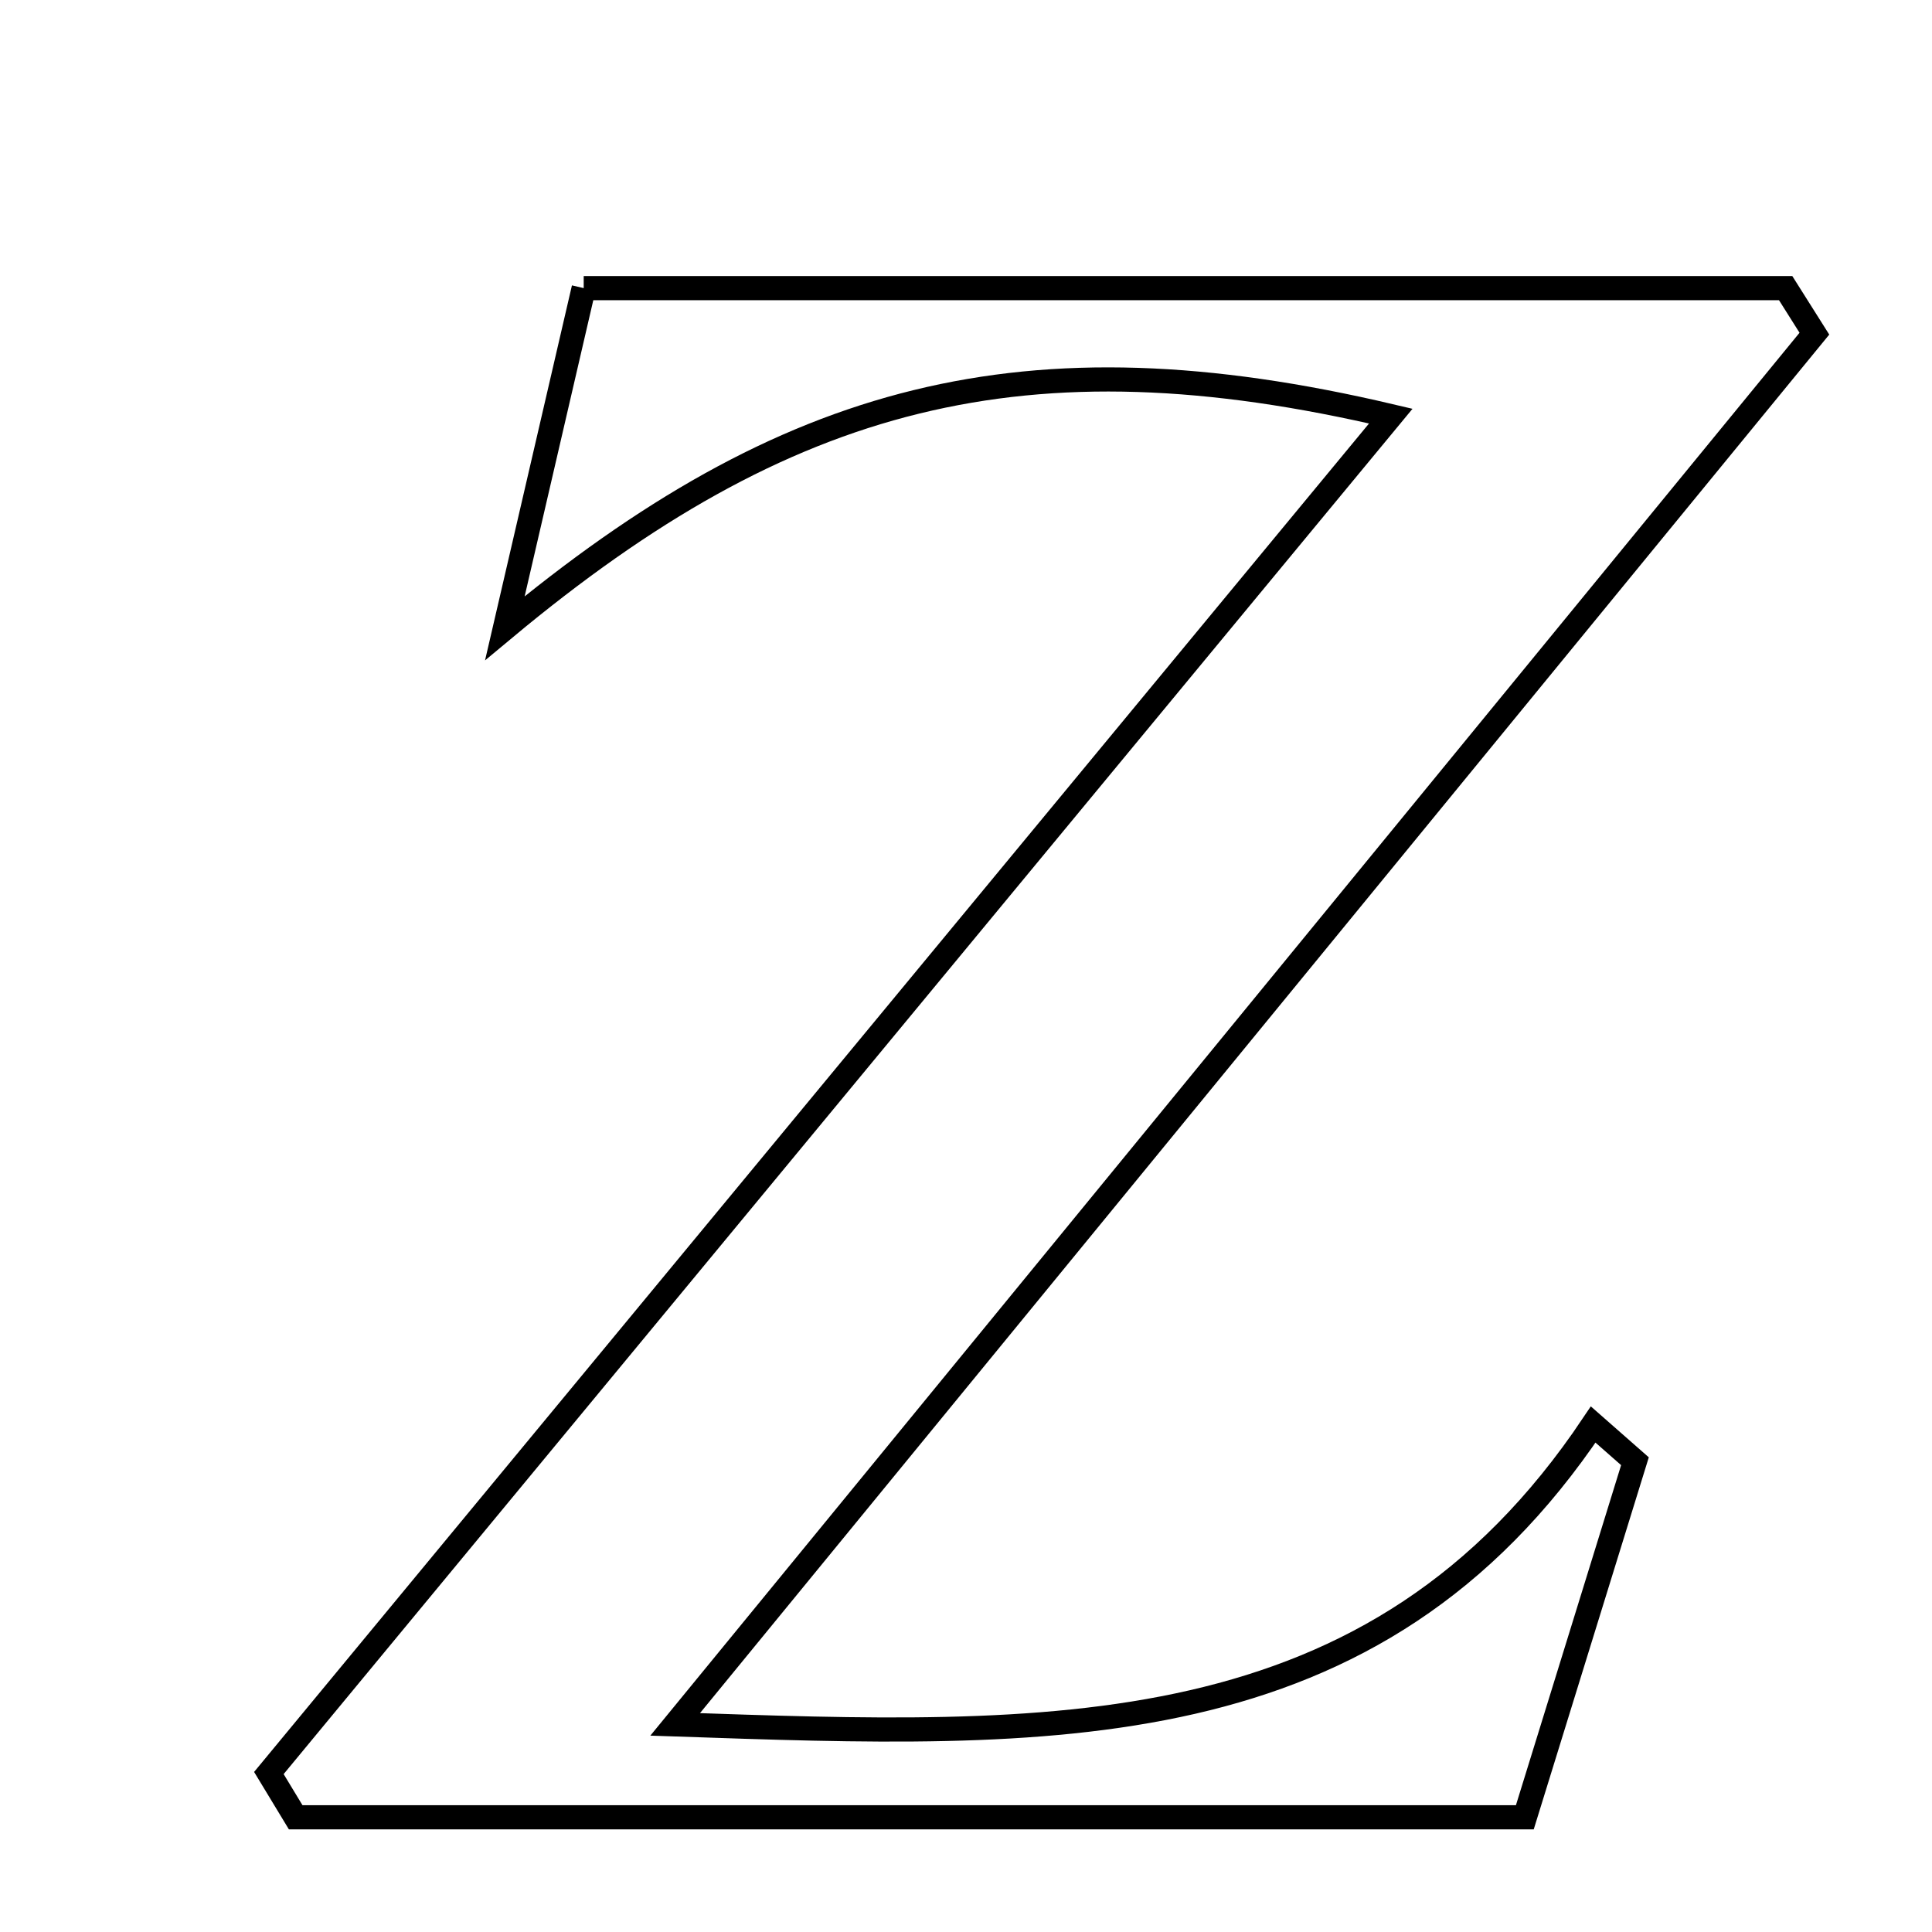 <svg xmlns="http://www.w3.org/2000/svg" viewBox="0.0 0.0 24.0 24.0" height="200px" width="200px"><path fill="none" stroke="black" stroke-width=".3" stroke-opacity="1.0"  filling="0" d="M7.251 3.579 C12.433 3.579 17.307 3.579 22.182 3.579 C22.301 3.767 22.42 3.957 22.539 4.145 C17.938 9.763 13.336 15.379 8.387 21.421 C13.041 21.579 17.068 21.764 19.791 17.696 C19.964 17.848 20.137 18.0 20.31 18.152 C19.849 19.644 19.388 21.135 18.942 22.575 C13.746 22.575 8.71 22.575 3.673 22.575 C3.562 22.392 3.451 22.208 3.34 22.025 C7.969 16.426 12.6 10.827 17.277 5.169 C12.733 4.099 9.771 4.89 6.272 7.803 C6.614 6.325 6.957 4.848 7.251 3.579"></path></svg>